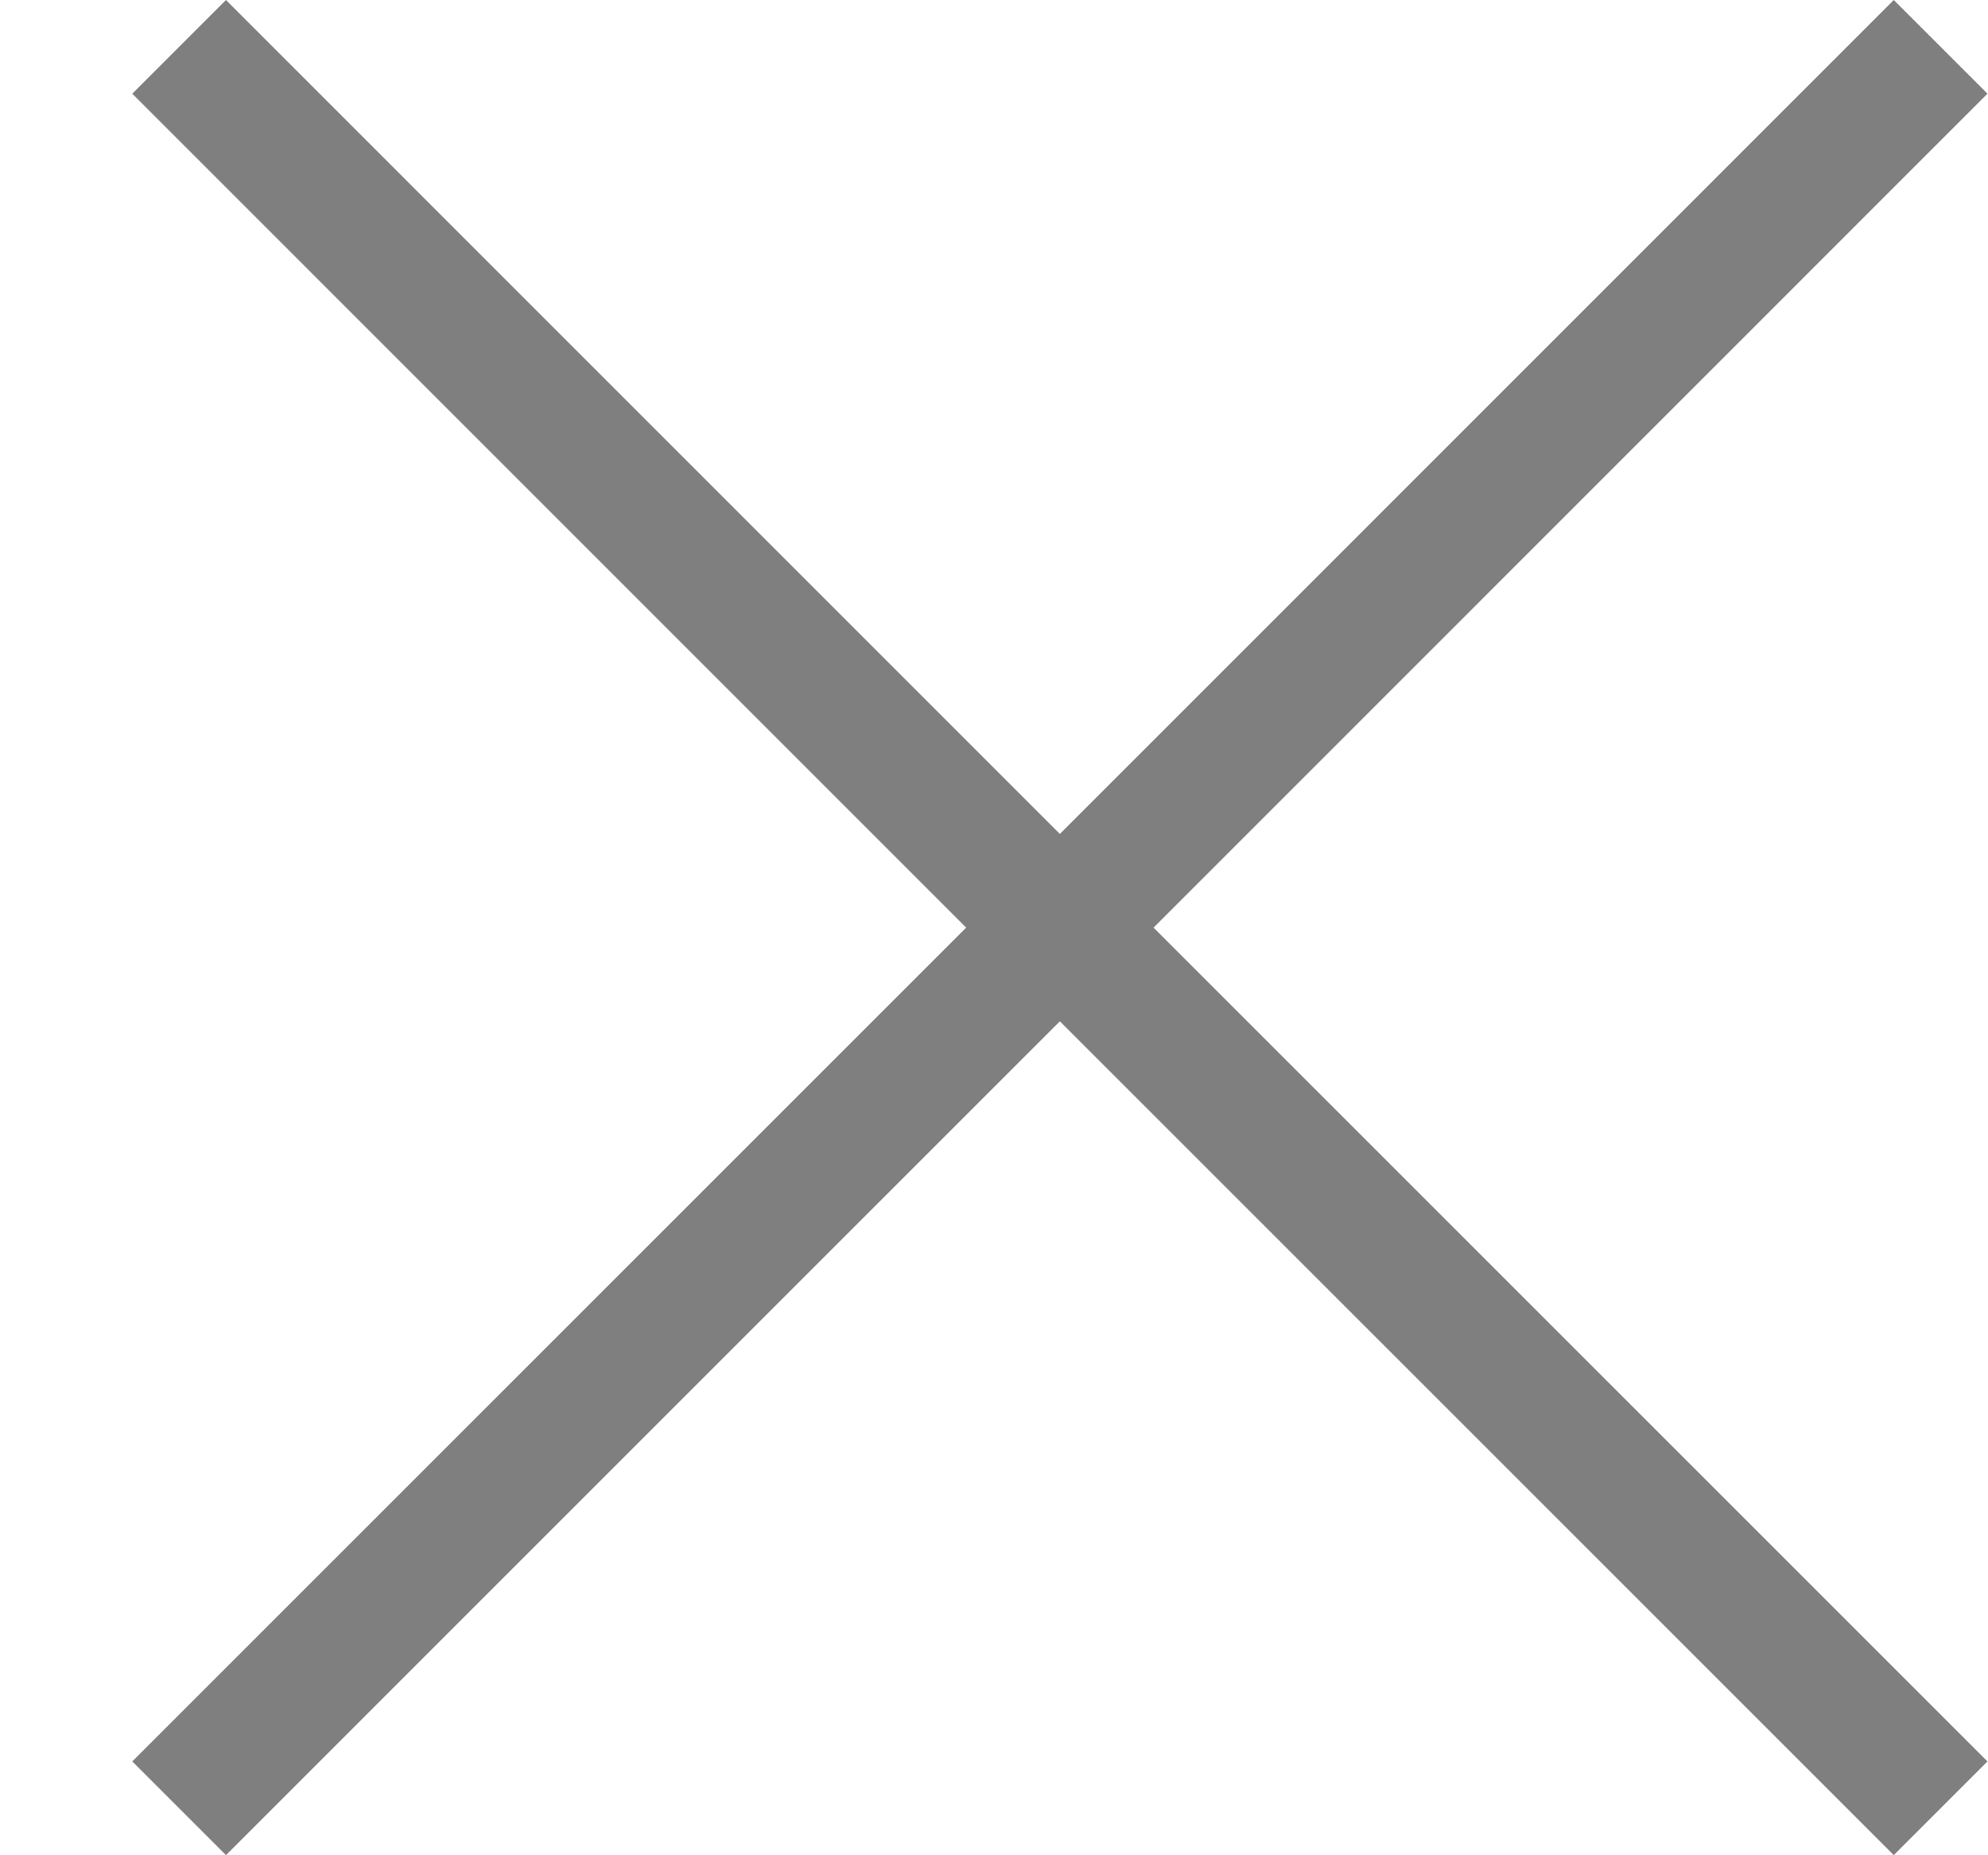 <svg width="15" height="14" viewBox="0 0 15 14" fill="none" xmlns="http://www.w3.org/2000/svg">
<path opacity="0.5" fill-rule="evenodd" clip-rule="evenodd" d="M7.997 7.707L1.705 13.999L0.998 13.292L7.29 7L0.998 0.707L1.705 0L7.997 6.293L14.289 0L14.996 0.707L8.704 7L14.996 13.292L14.289 13.999L7.997 7.707Z" fill="currentColor"/>
</svg>
